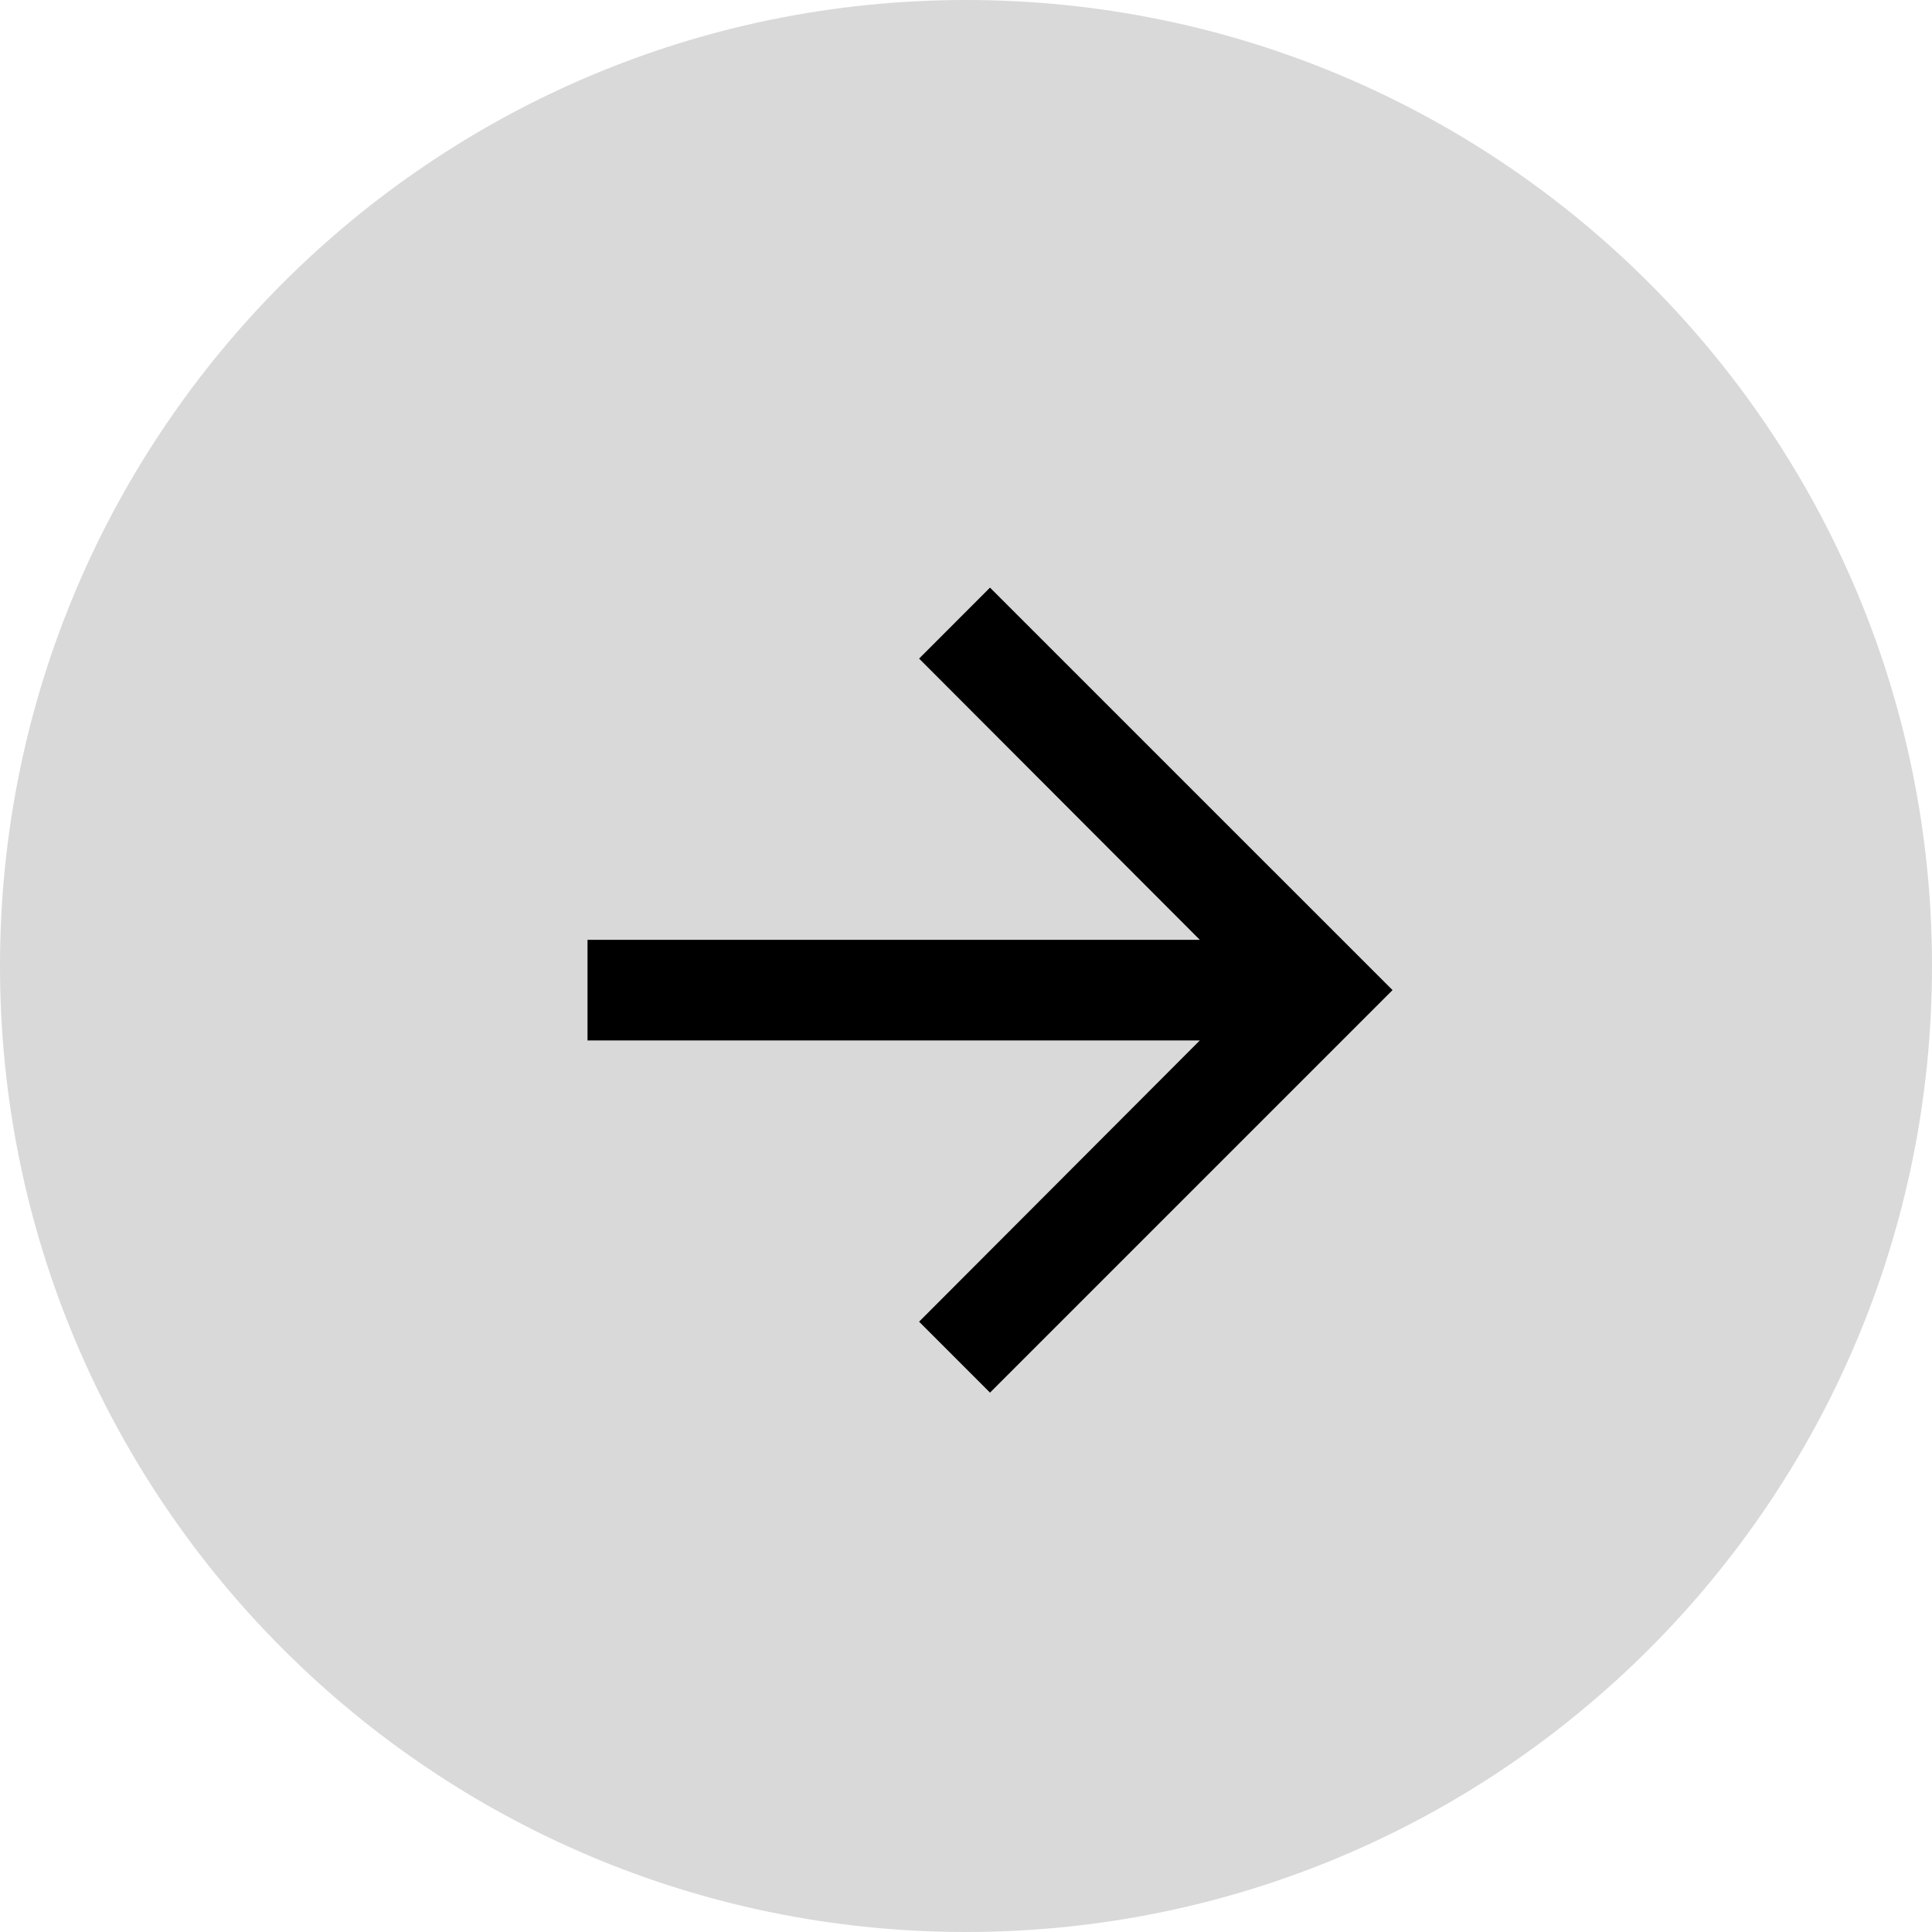 <svg width="40" height="40" viewBox="0 0 40 40" fill="none" xmlns="http://www.w3.org/2000/svg">
<path d="M40 20C40 31.046 31.046 40 20 40C8.954 40 0 31.046 0 20C0 8.954 8.954 0 20 0C31.046 0 40 8.954 40 20Z" fill="#D9D9D9"/>
<path d="M20.497 12.166L19.029 13.635L24.841 19.458H12.164V21.541H24.841L19.029 27.364L20.497 28.833L28.831 20.499L20.497 12.166Z" fill="black"/>
</svg>
